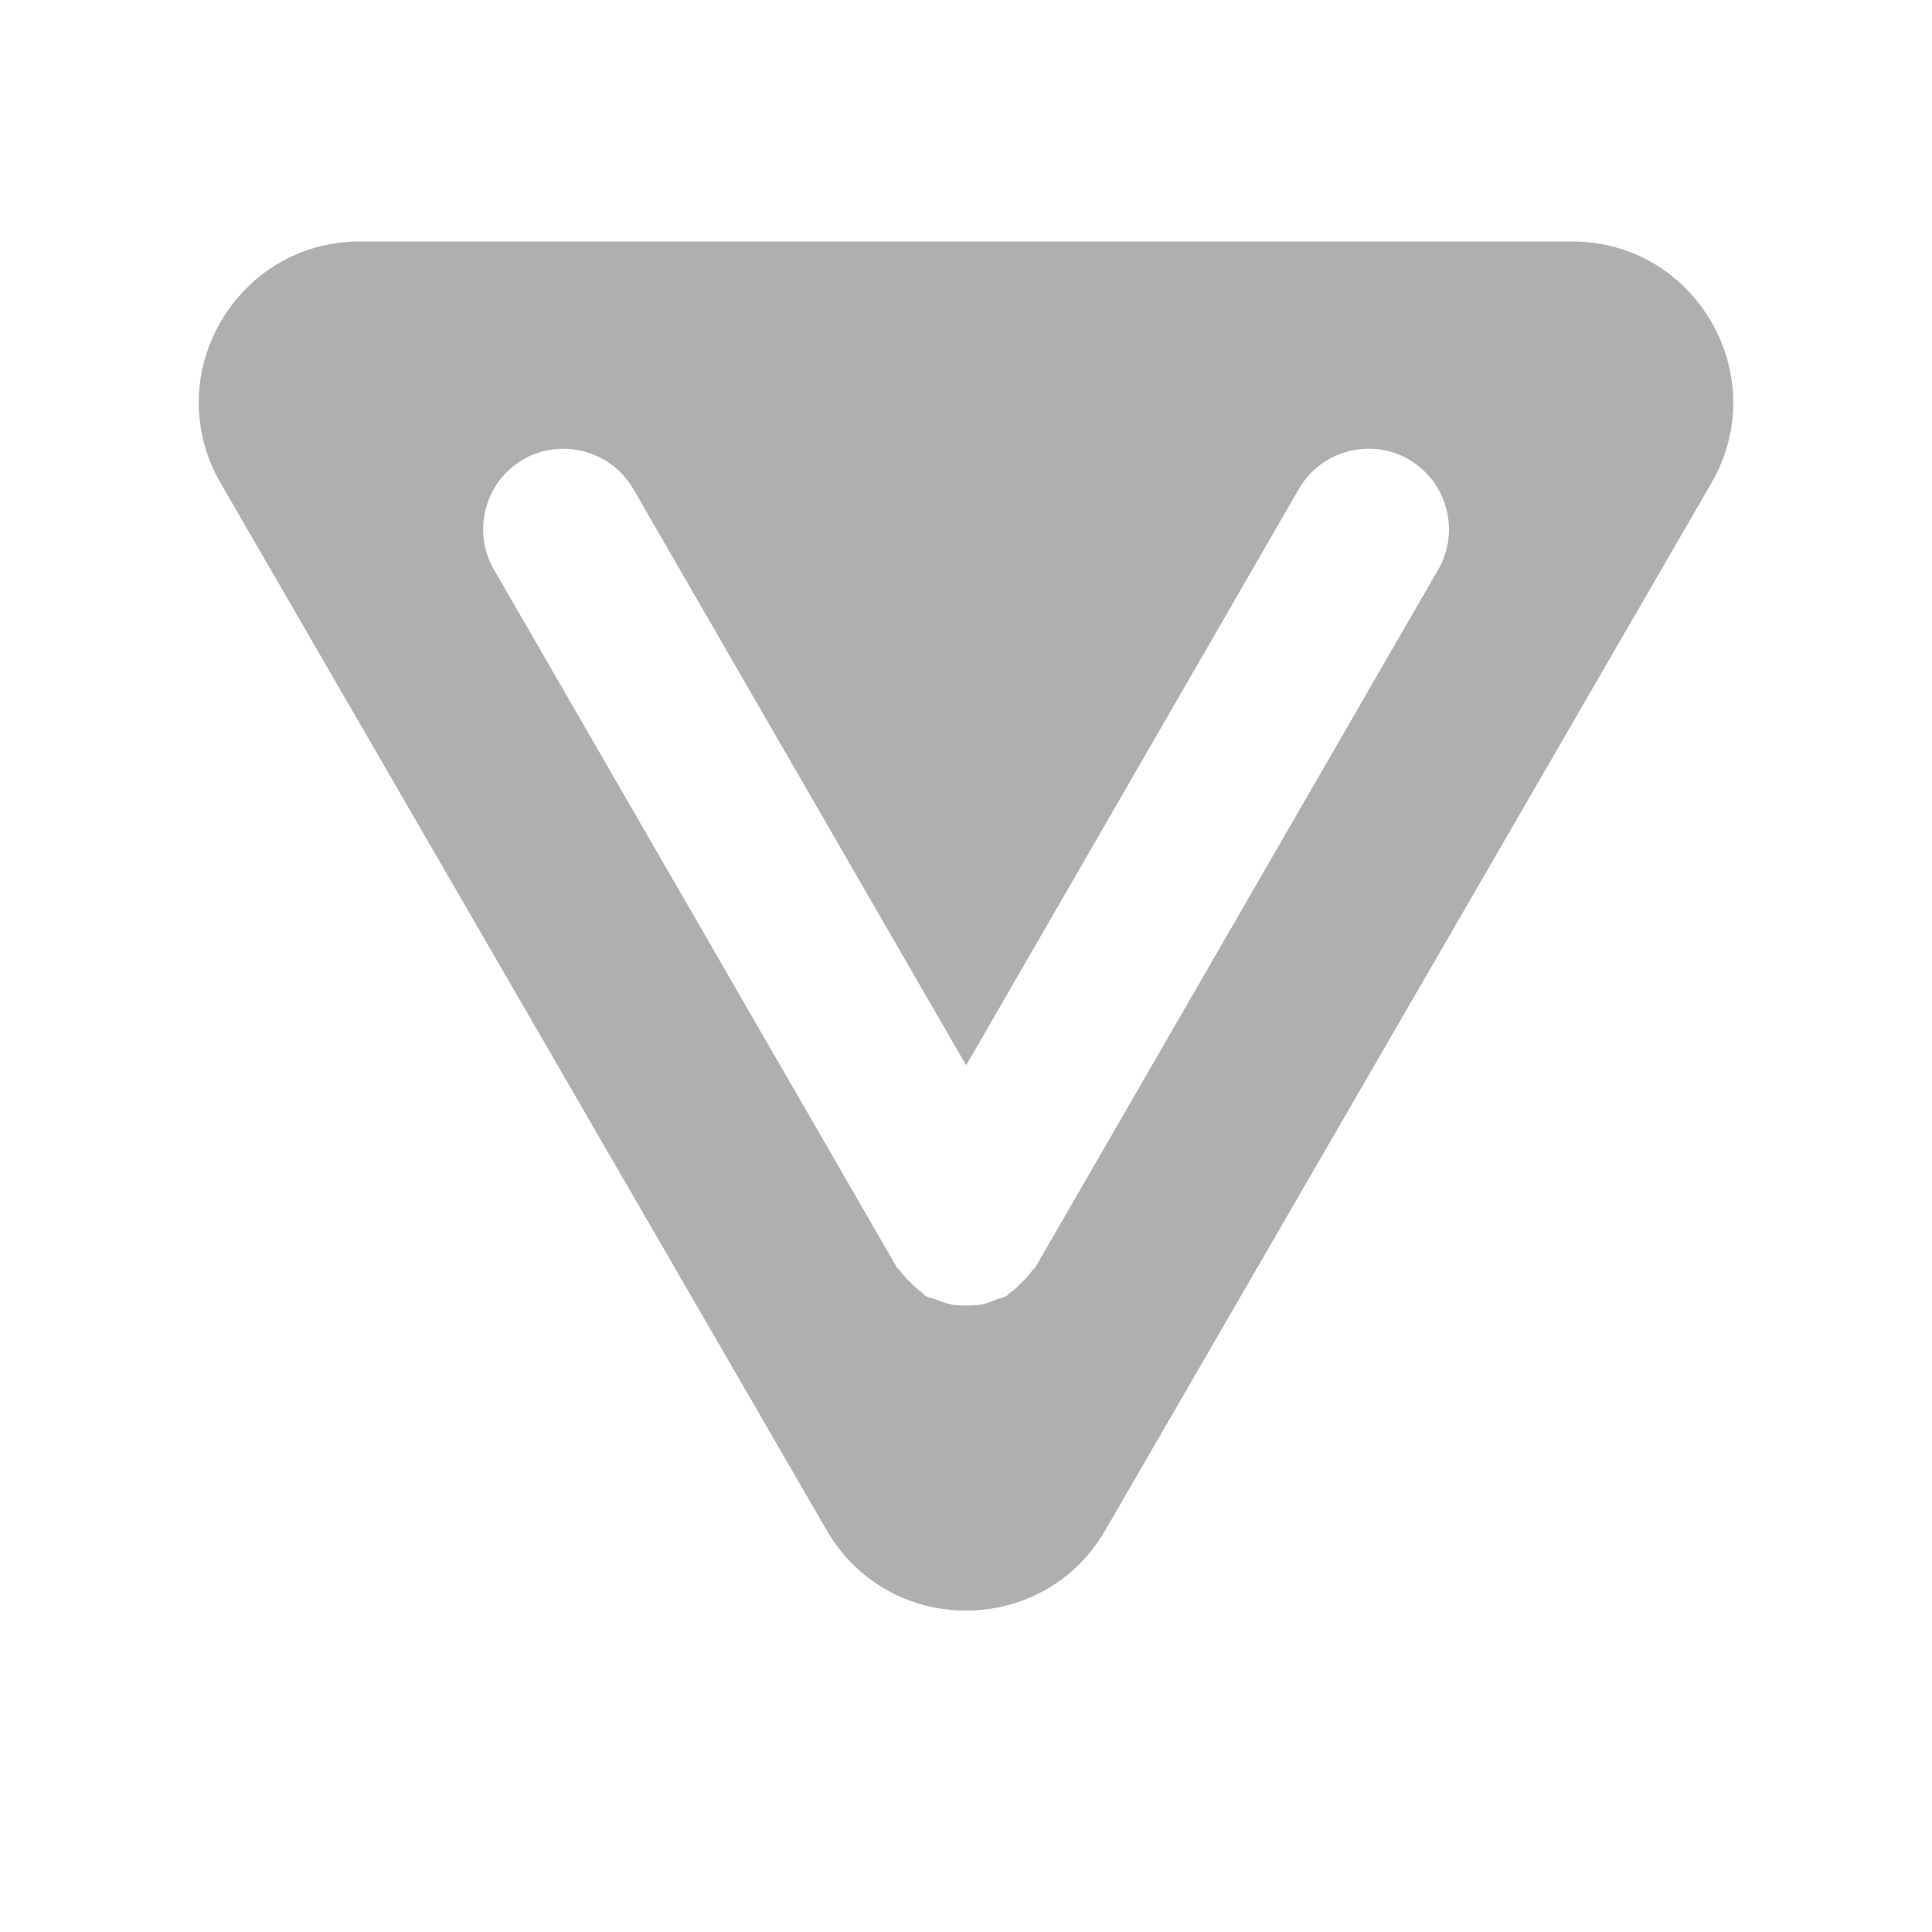 <?xml version="1.0" encoding="UTF-8" standalone="no"?>
<svg
   xmlns:dc="http://purl.org/dc/elements/1.1/"
   xmlns:cc="http://creativecommons.org/ns#"
   xmlns:rdf="http://www.w3.org/1999/02/22-rdf-syntax-ns#"
   xmlns:svg="http://www.w3.org/2000/svg"
   xmlns="http://www.w3.org/2000/svg"
   xmlns:sodipodi="http://sodipodi.sourceforge.net/DTD/sodipodi-0.dtd"
   xmlns:inkscape="http://www.inkscape.org/namespaces/inkscape"
   height="24"
   viewBox="0 0 24 24"
   width="24"
   version="1.1"
   id="svg4"
   sodipodi:docname="builder-unit-tests-fail-symbolic.symbolic (copy).svg"
   inkscape:version="1.0.2 (e86c870879, 2021-01-15)">
  <defs
     id="defs8" />
  <sodipodi:namedview
     pagecolor="#ffffff"
     bordercolor="#666666"
     borderopacity="1"
     objecttolerance="10"
     gridtolerance="10"
     guidetolerance="10"
     inkscape:pageopacity="0"
     inkscape:pageshadow="2"
     inkscape:window-width="1908"
     inkscape:window-height="2107"
     id="namedview6"
     showgrid="false"
     inkscape:zoom="42"
     inkscape:cx="12"
     inkscape:cy="12"
     inkscape:window-x="8"
     inkscape:window-y="33"
     inkscape:window-maximized="0"
     inkscape:current-layer="svg4" />
  <path fill="#afafaf"
     id="path2"
     d="M 4.471 3 C 2.931 3 1.97 4.67 2.74 6 L 10.27 19.01 C 11.04 20.34 12.96 20.34 13.73 19.01 L 21.26 6 C 22.03 4.67 21.069 3 19.529 3 L 4.471 3 z M 6.877 5.582 C 7.264 5.535 7.661 5.717 7.867 6.074 L 12.002 13.234 L 16.135 6.074 C 16.41 5.598 17.024 5.432 17.5 5.707 C 17.976 5.982 18.142 6.598 17.867 7.074 L 12.867 15.734 C 12.856 15.754 12.835 15.764 12.822 15.783 C 12.787 15.836 12.743 15.88 12.697 15.926 C 12.648 15.975 12.602 16.023 12.545 16.061 C 12.528 16.072 12.518 16.089 12.5 16.1 C 12.462 16.121 12.42 16.124 12.381 16.141 C 12.318 16.167 12.258 16.192 12.191 16.205 C 12.128 16.217 12.066 16.217 12.002 16.217 C 11.937 16.217 11.875 16.216 11.811 16.203 C 11.744 16.19 11.684 16.167 11.621 16.141 C 11.581 16.124 11.538 16.122 11.5 16.1 C 11.482 16.089 11.472 16.07 11.455 16.059 C 11.399 16.022 11.355 15.975 11.307 15.928 C 11.259 15.88 11.212 15.835 11.176 15.779 C 11.164 15.762 11.145 15.753 11.135 15.734 L 6.135 7.074 C 5.86 6.598 6.024 5.982 6.5 5.707 C 6.619 5.638 6.748 5.598 6.877 5.582 z " />
</svg>
